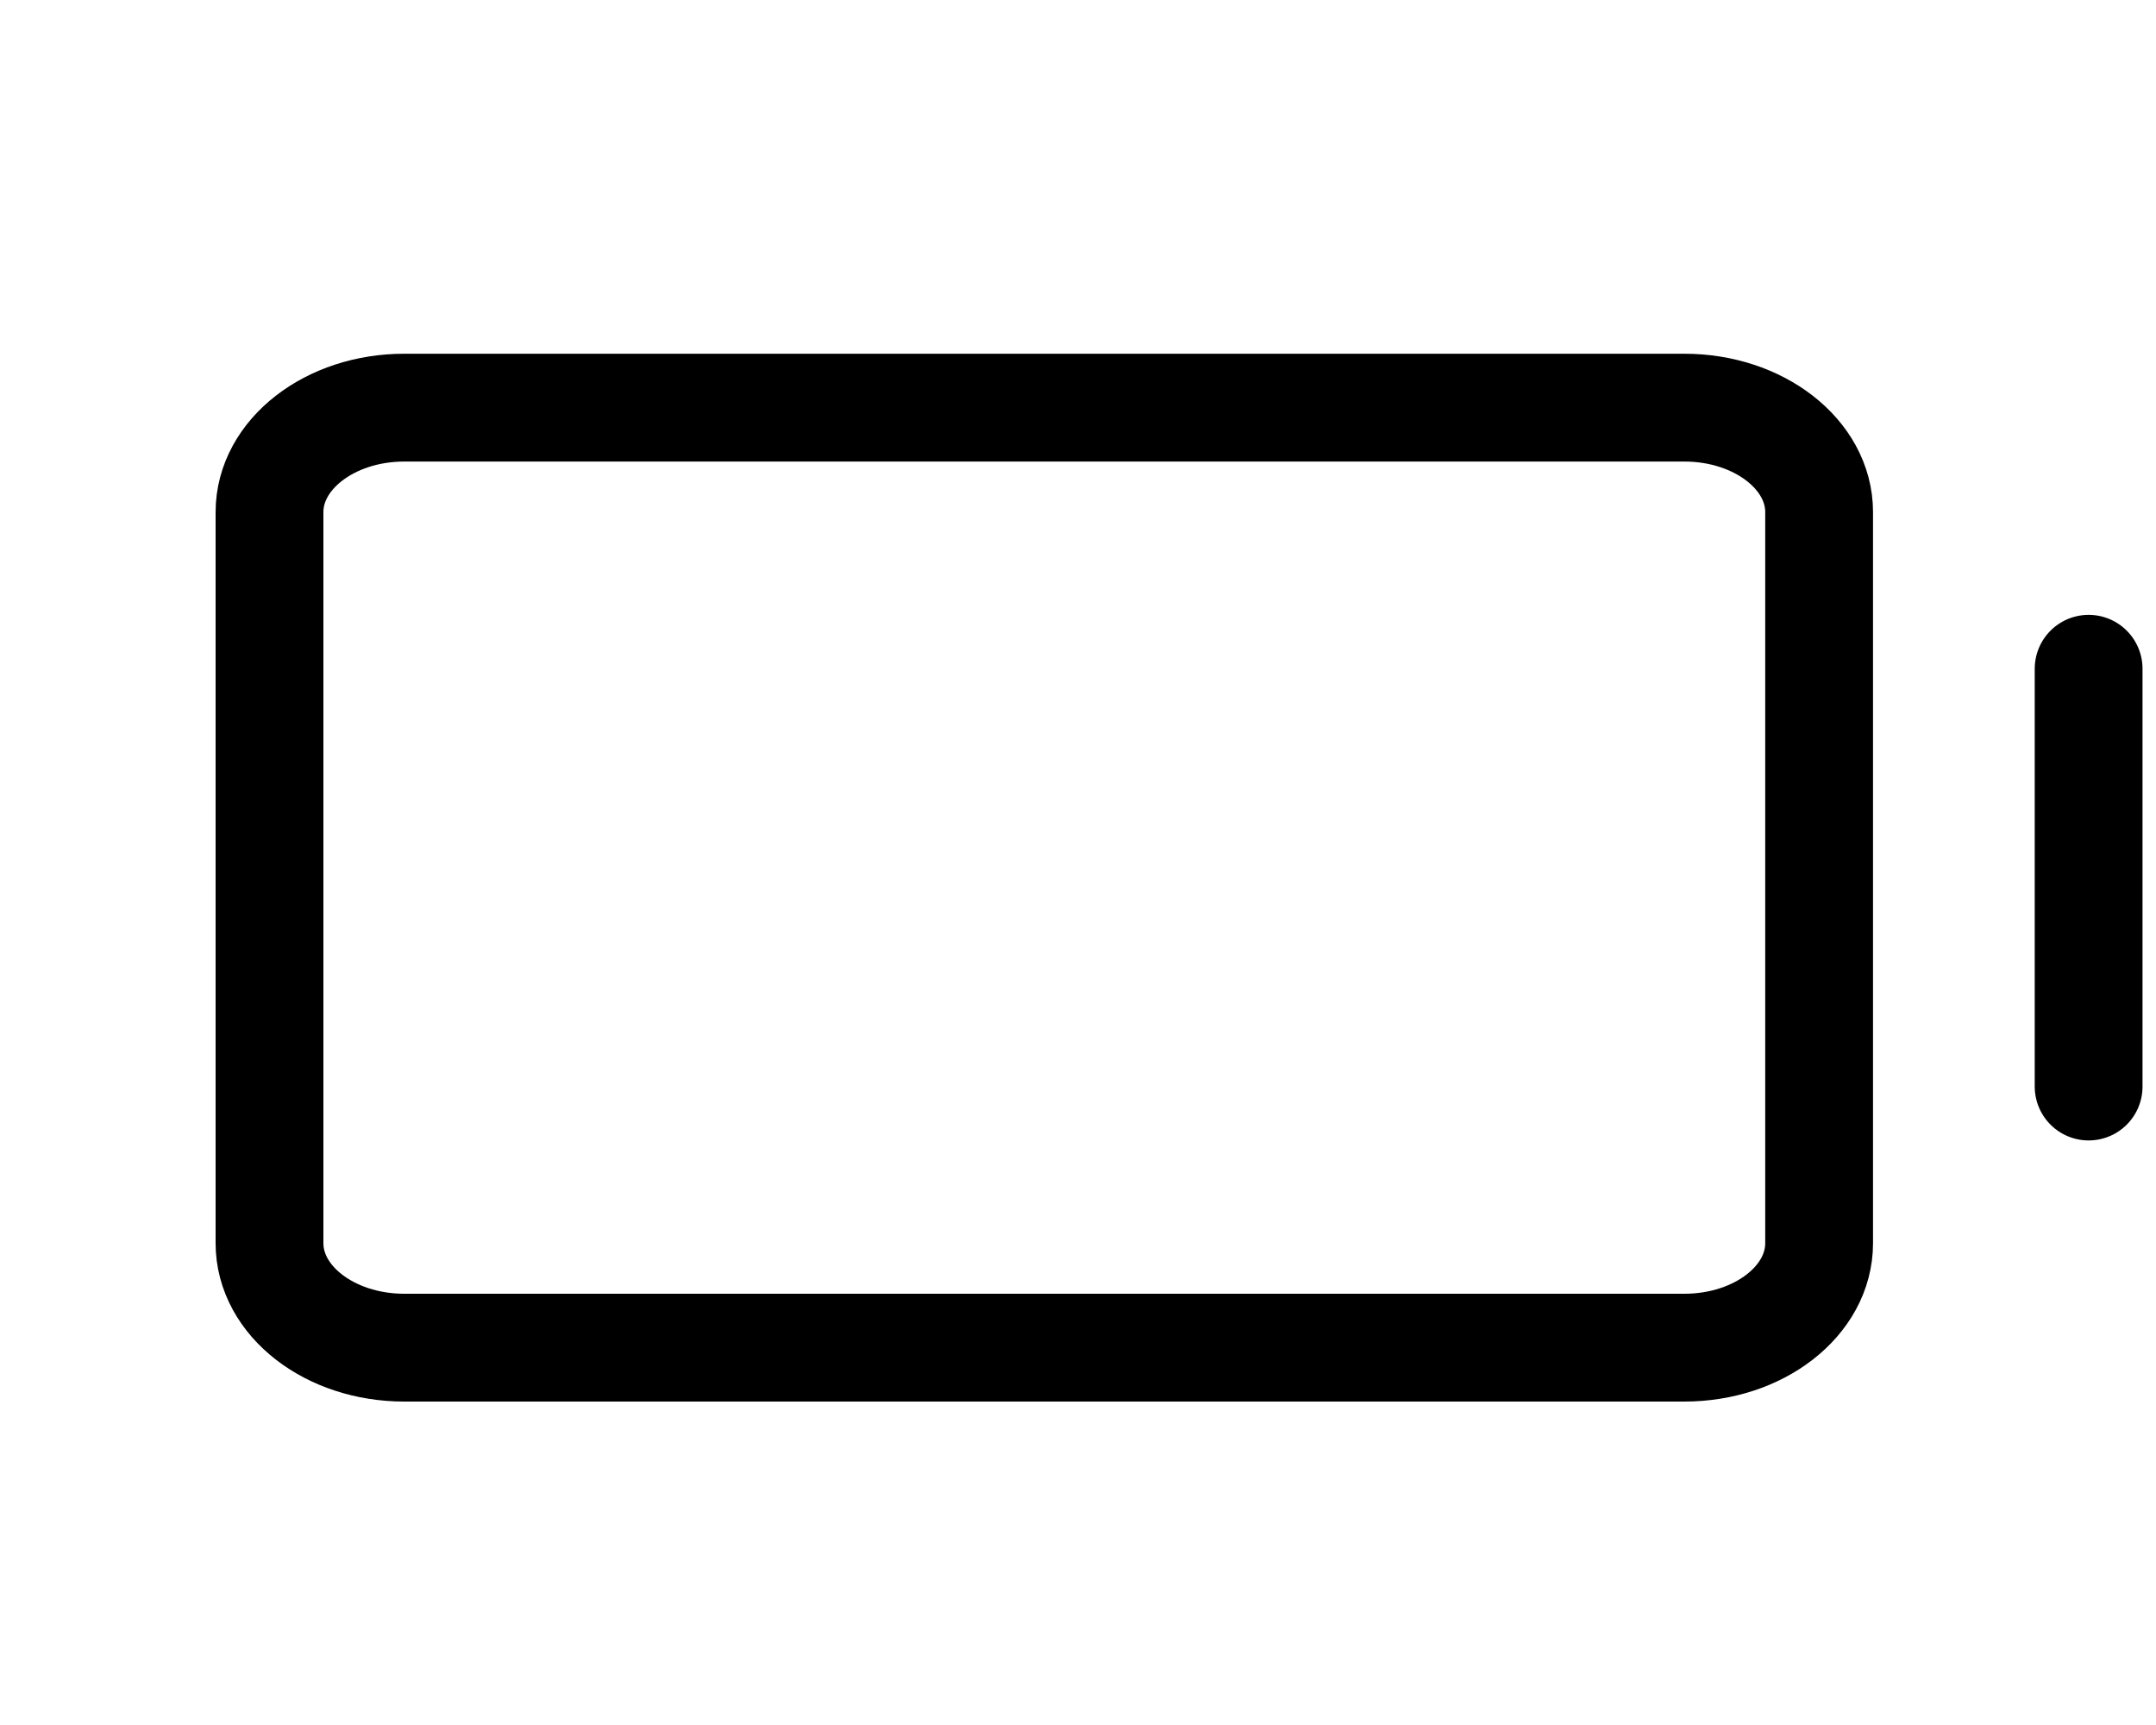 <svg width="40" height="32" viewBox="0 0 40 32" fill="none" xmlns="http://www.w3.org/2000/svg">
<path d="M38.75 12.406V20.156" stroke="black" stroke-width="2" stroke-linecap="round" stroke-linejoin="round"/>
<path d="M33.75 23.062V9.5C33.75 8.43 32.631 7.562 31.25 7.562L7.5 7.562C6.119 7.562 5 8.43 5 9.5V23.062C5 24.133 6.119 25 7.5 25H31.25C32.631 25 33.75 24.133 33.75 23.062Z" stroke="black" stroke-width="2" stroke-linecap="round" stroke-linejoin="round"/>
</svg>
